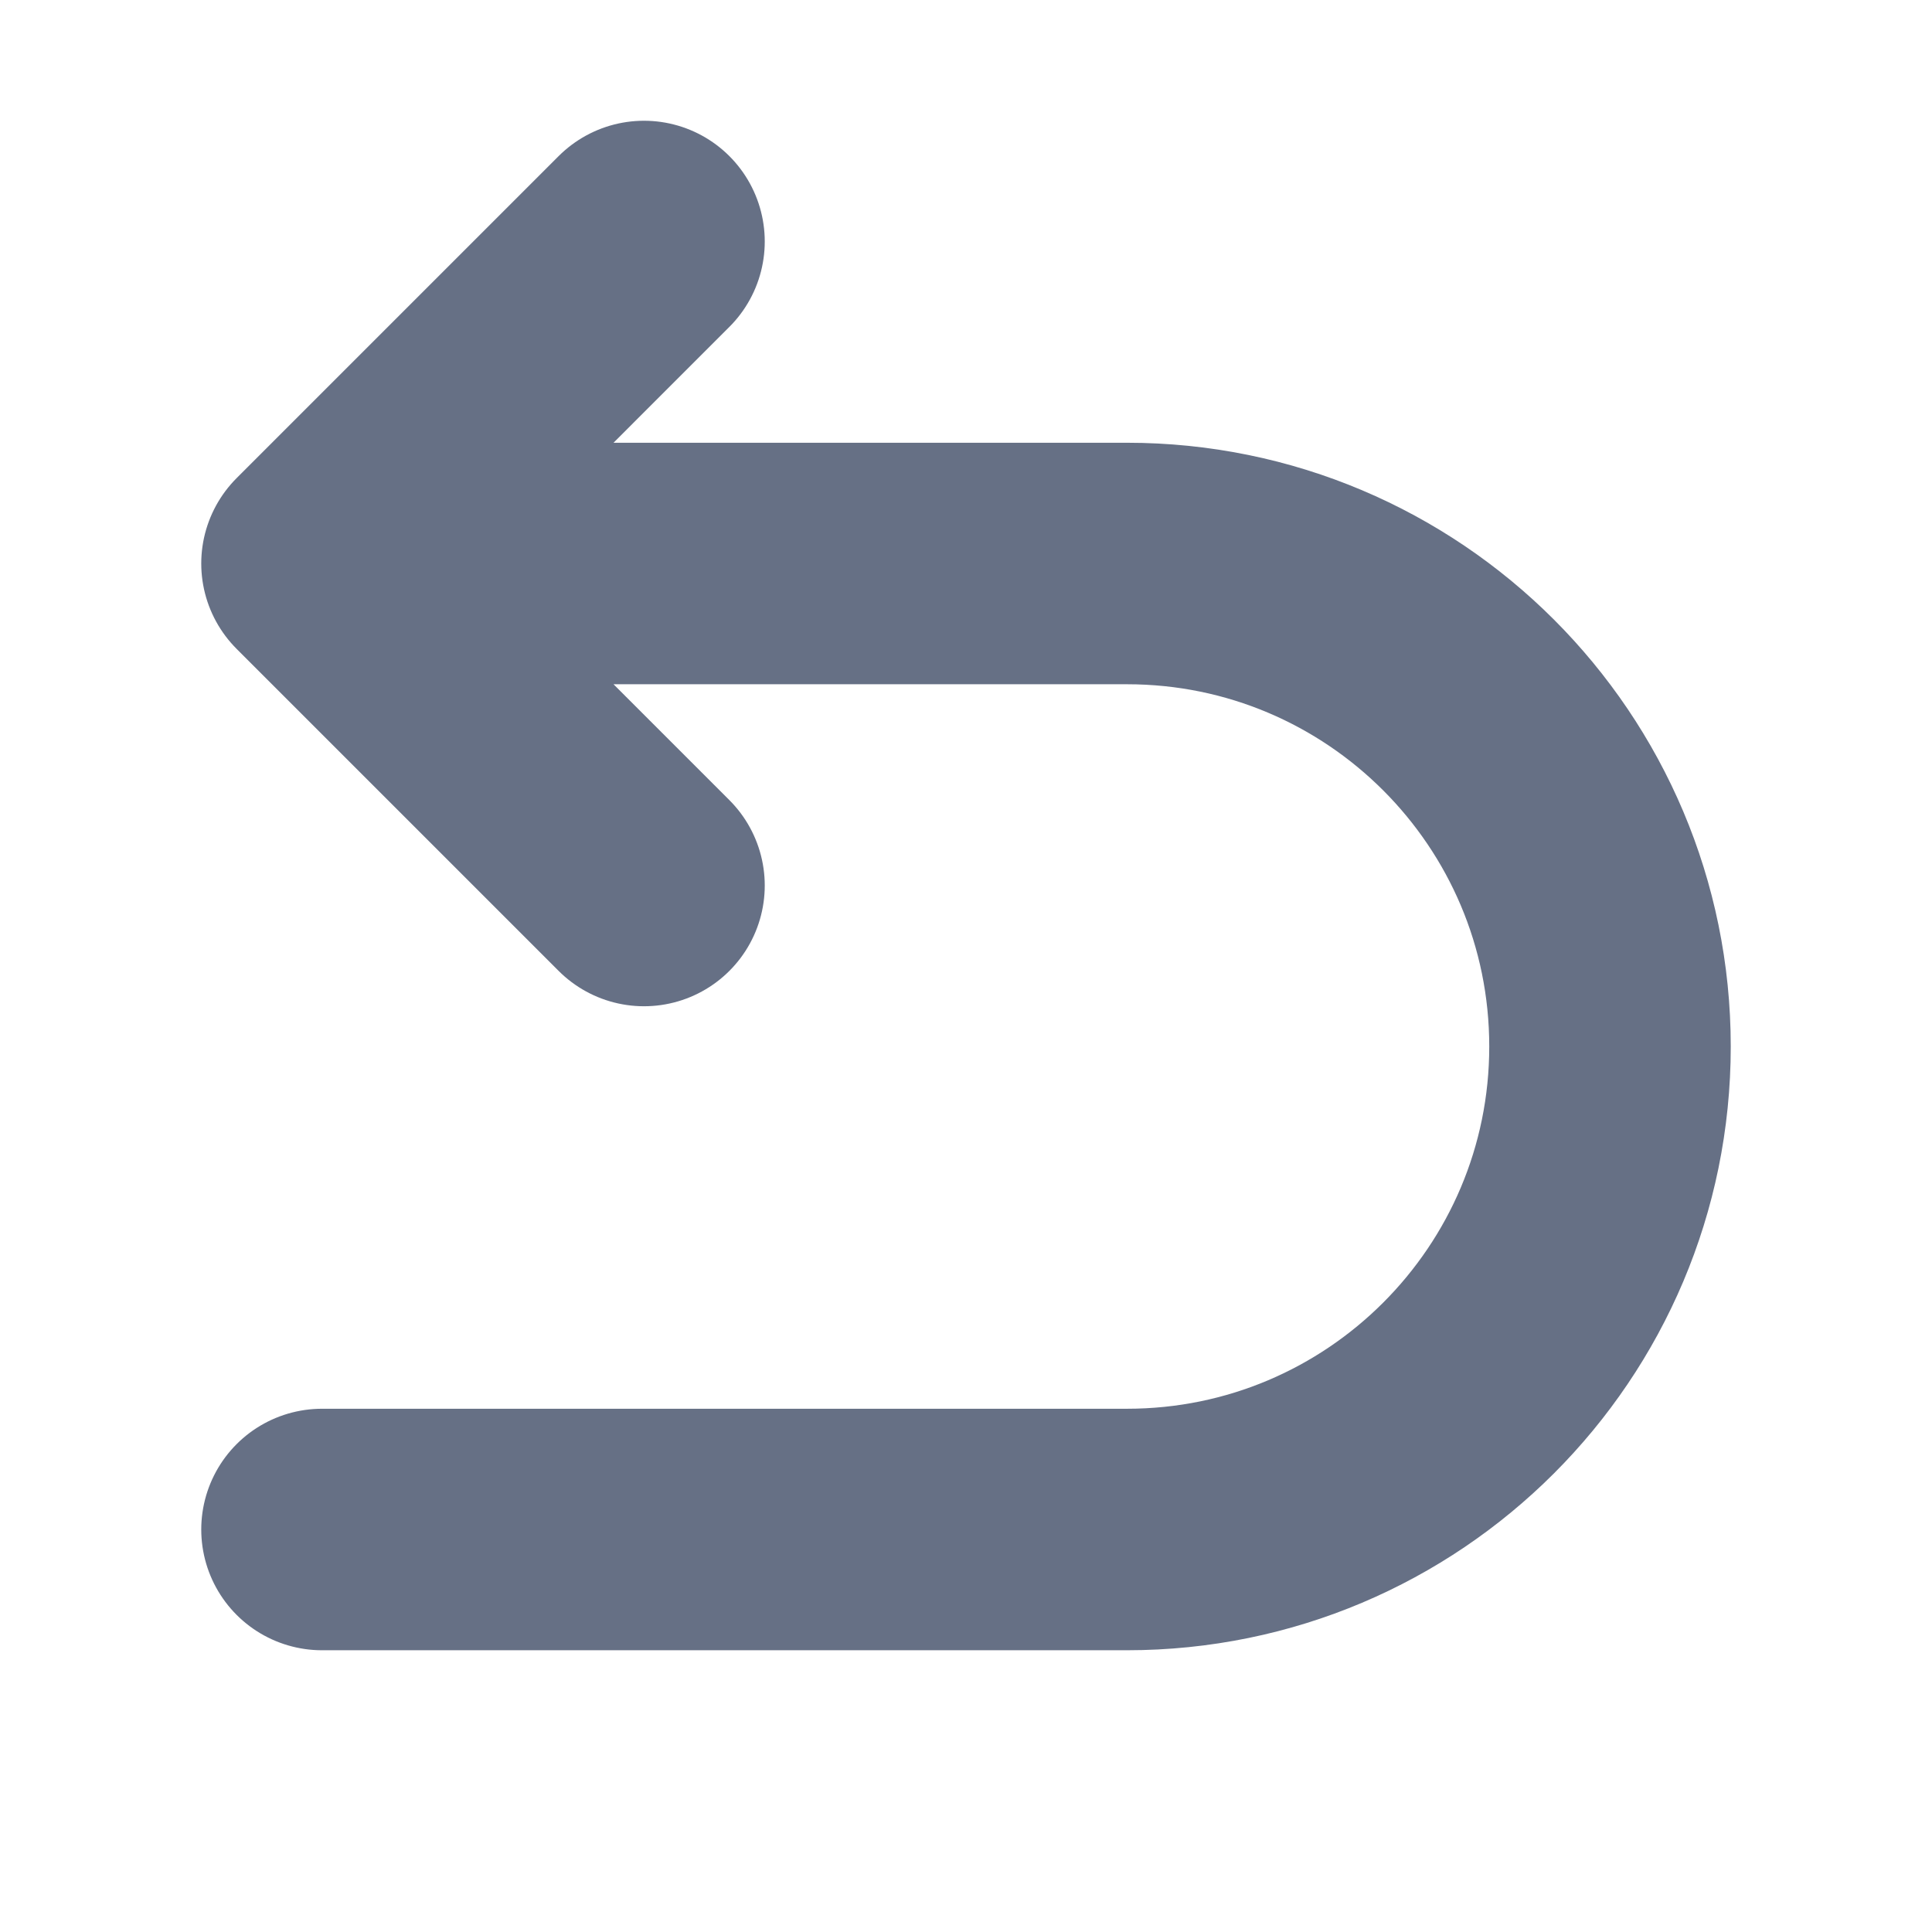 <?xml version="1.0" encoding="UTF-8" standalone="no"?><svg width='12' height='12' viewBox='0 0 12 12' fill='none' xmlns='http://www.w3.org/2000/svg'>
<path d='M2 3.5H7C8.657 3.5 10 4.843 10 6.5C10 8.157 8.657 9.5 7 9.5H2M2 3.5L4 1.5M2 3.5L4 5.5' stroke='#667085' stroke-width='1.5' stroke-linecap='round' stroke-linejoin='round'/>
</svg>
